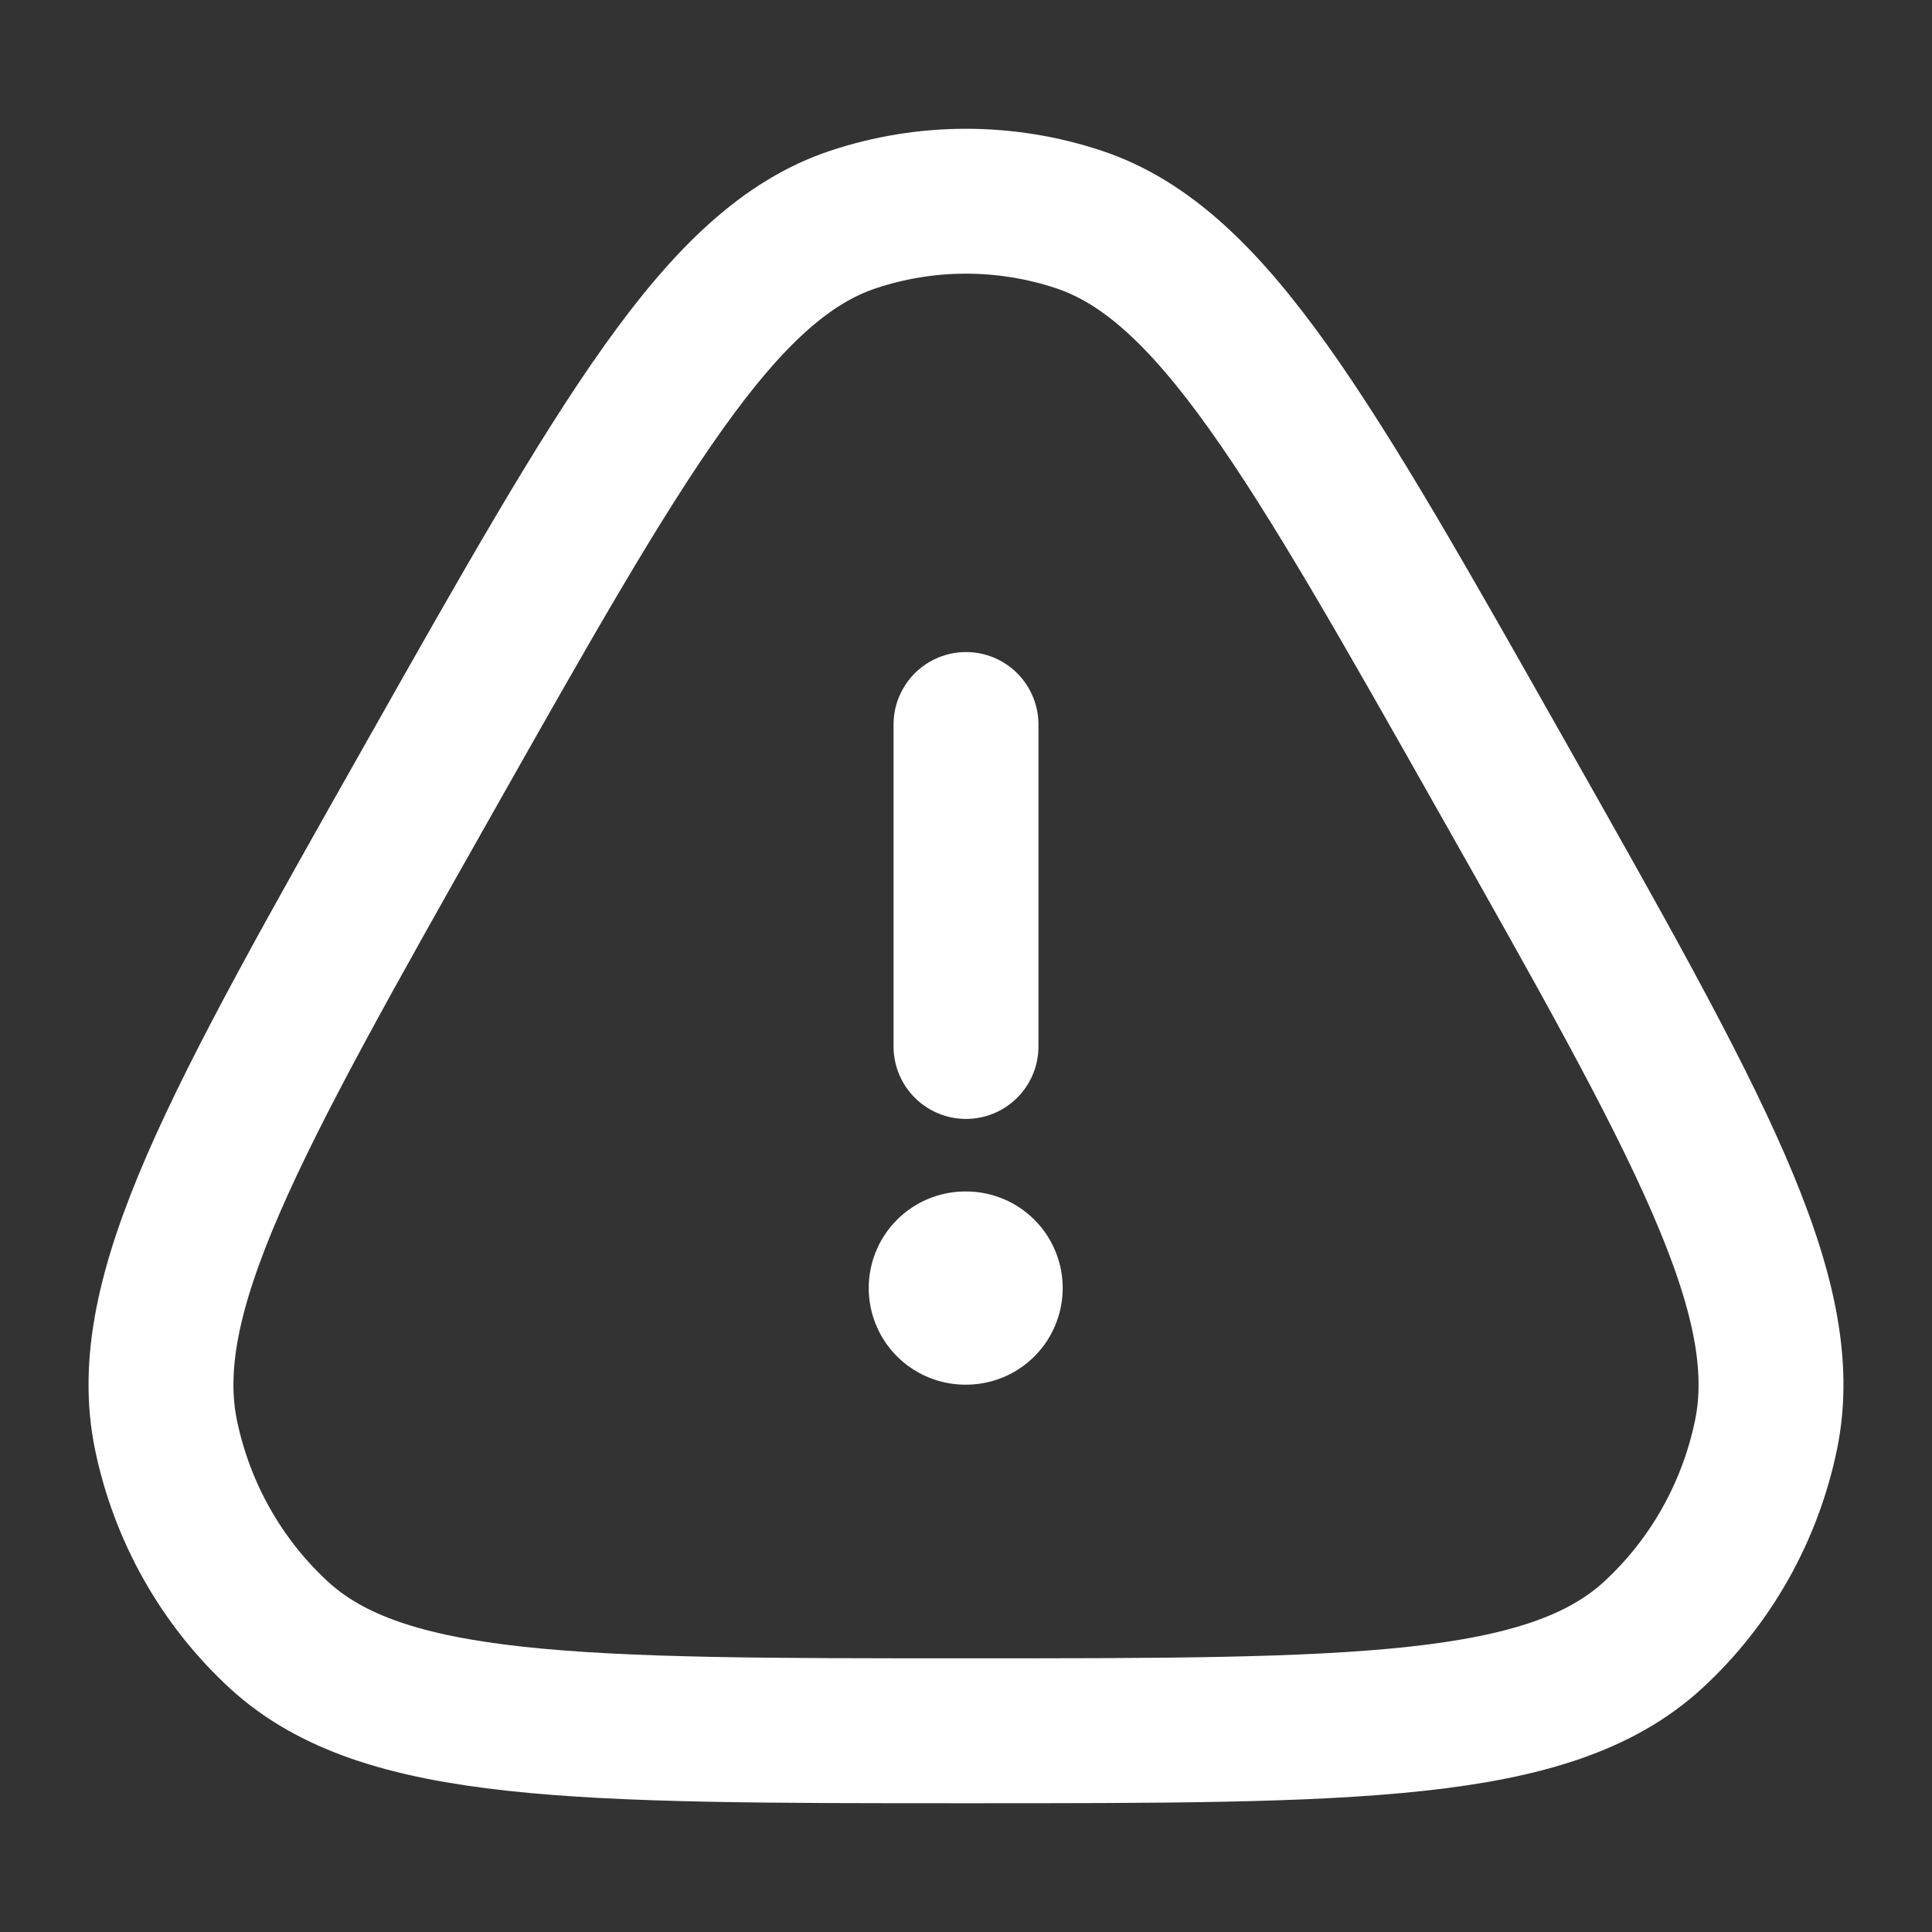 <svg width="20" height="20" viewBox="0 0 20 20" fill="none" xmlns="http://www.w3.org/2000/svg">
<rect x="0" y="0" width="20" height="20" fill="#333333" stroke="none"/>
<path d="M4.435 8.069C6.446 4.51 7.452 2.731 8.832 2.272C9.591 2.02 10.409 2.02 11.168 2.272C12.548 2.731 13.554 4.51 15.565 8.069C17.577 11.628 18.582 13.408 18.281 14.858C18.115 15.656 17.706 16.379 17.113 16.925C16.034 17.917 14.023 17.917 10 17.917C5.977 17.917 3.966 17.917 2.887 16.925C2.294 16.379 1.885 15.656 1.719 14.858C1.418 13.408 2.423 11.628 4.435 8.069Z" stroke="white" stroke-width="1.5"/>
<path d="M9.993 13.334H10.001" stroke="white" stroke-width="2" stroke-linecap="round" stroke-linejoin="round"/>
<path d="M10 10.833V7.5" stroke="white" stroke-width="1.5" stroke-linecap="round" stroke-linejoin="round"/>
</svg>
